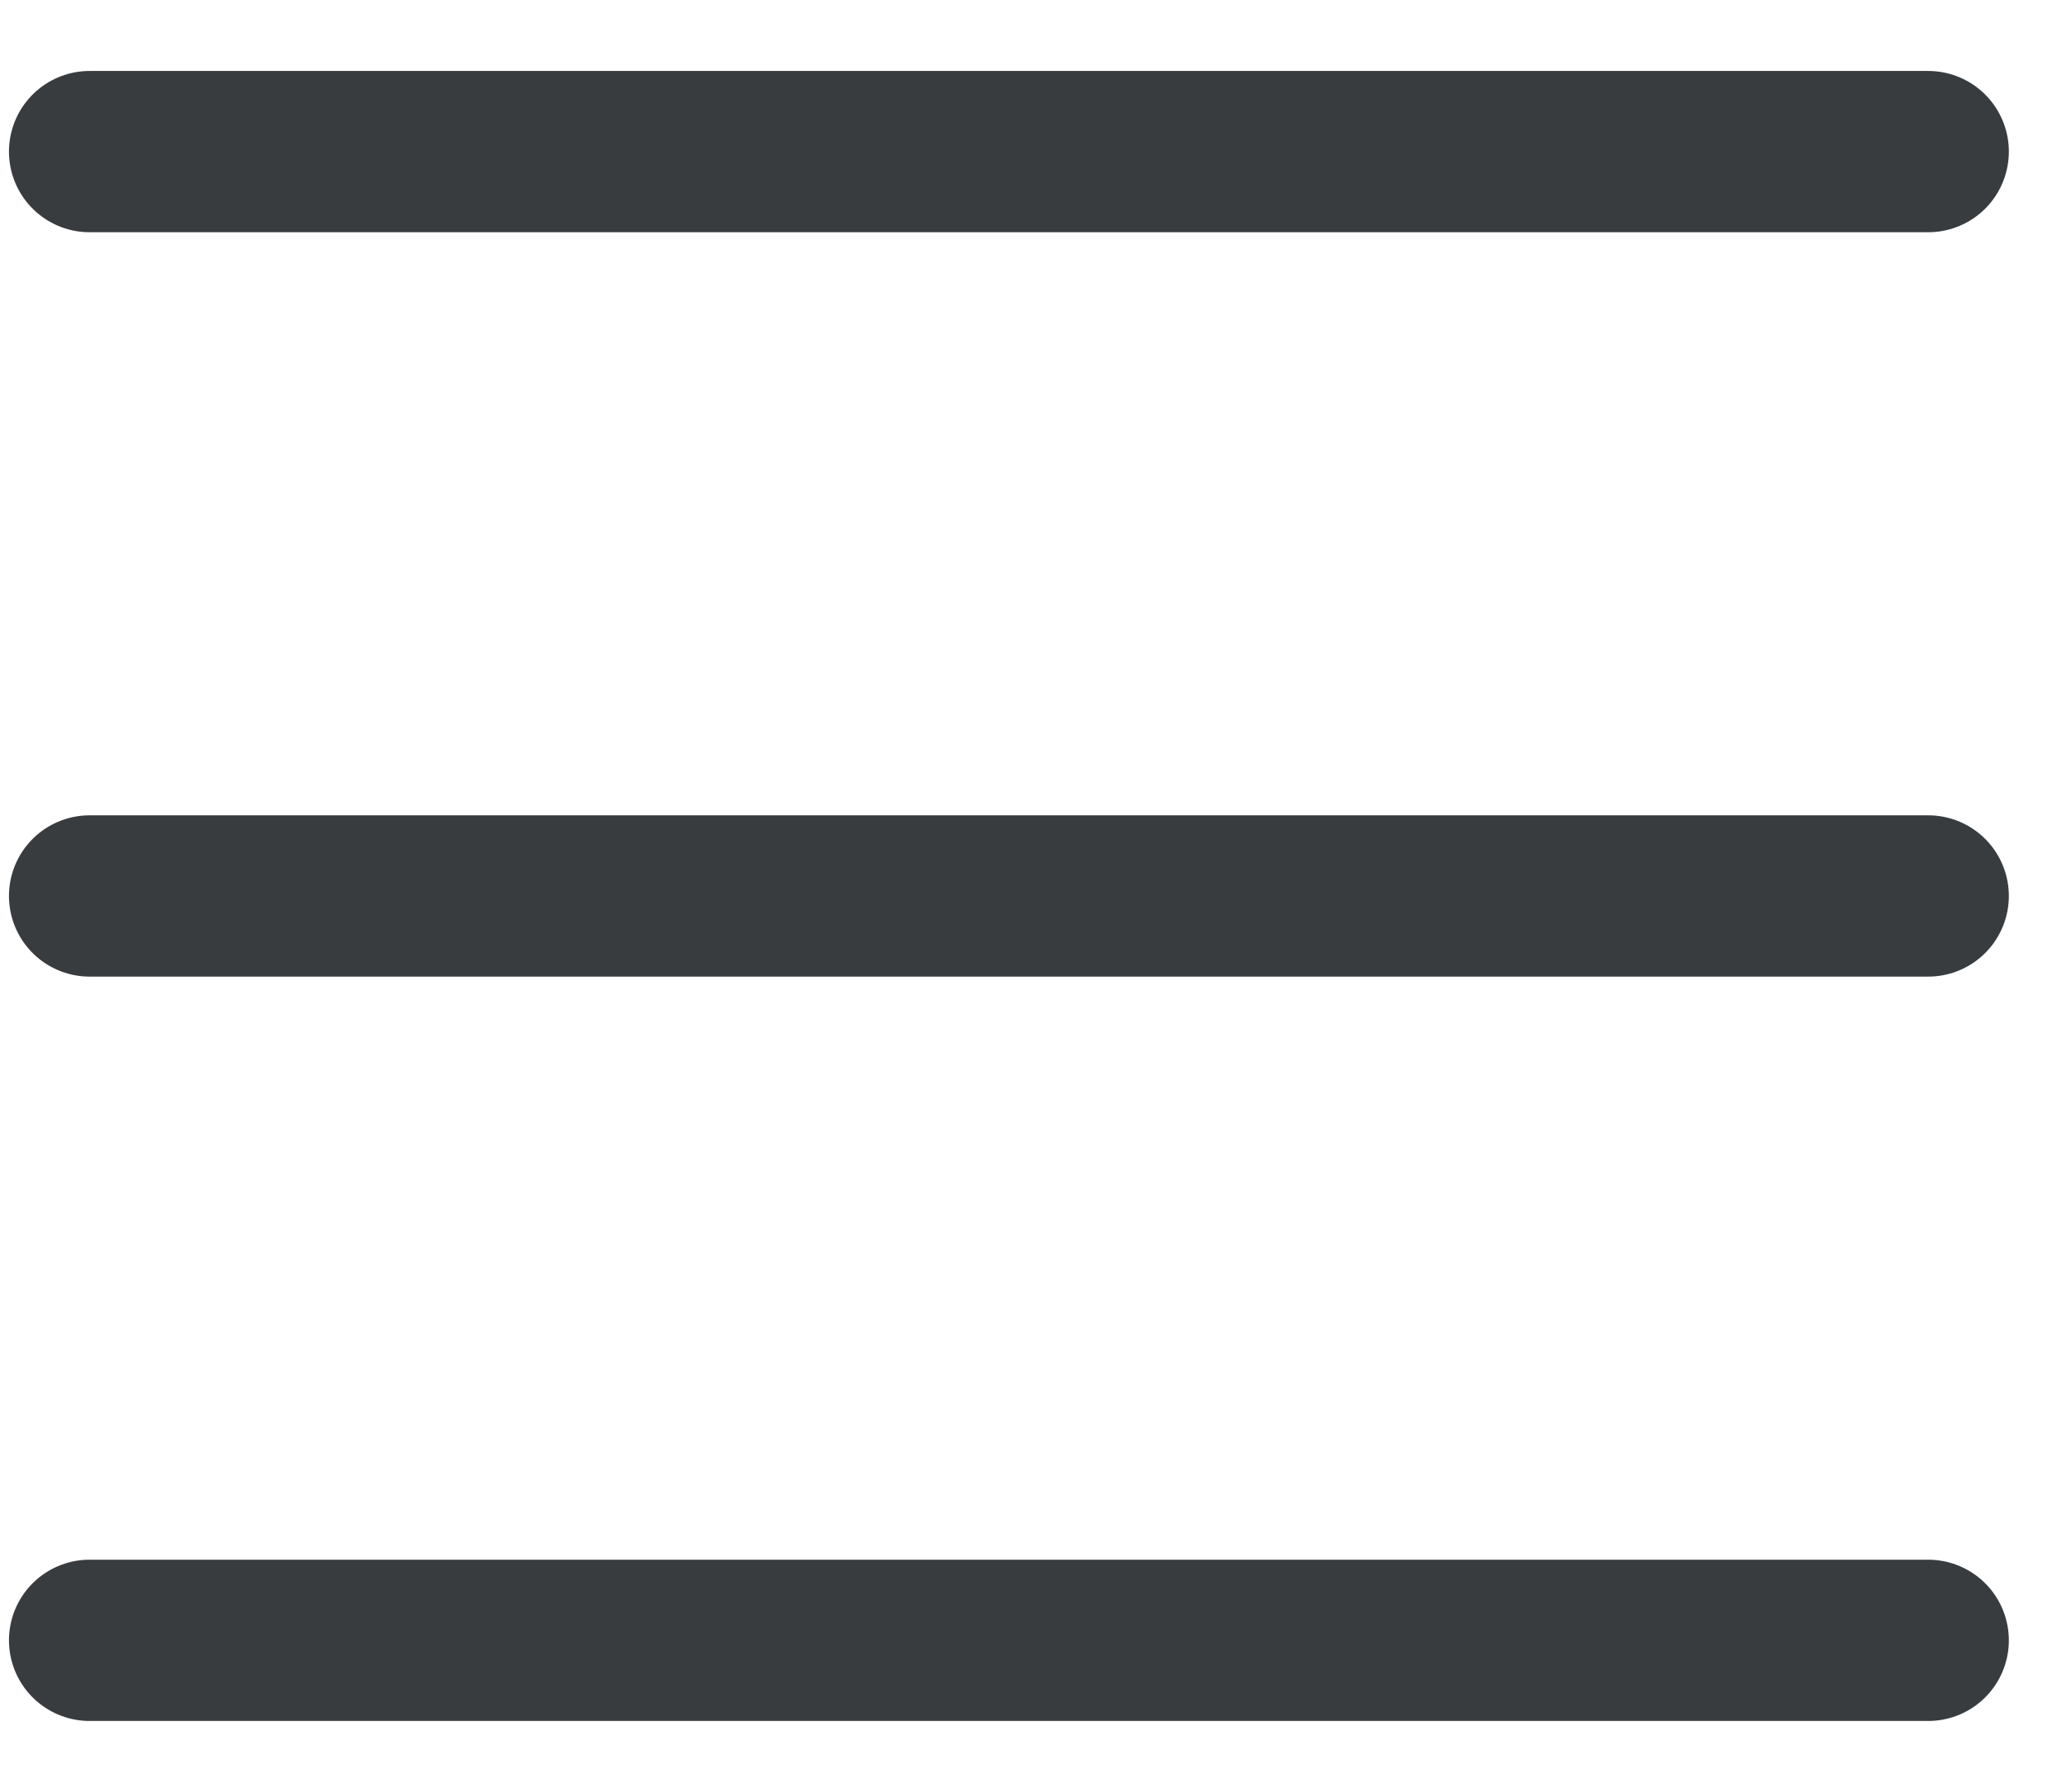 <svg width="23" height="20" viewBox="0 0 23 20" fill="none" xmlns="http://www.w3.org/2000/svg">
<path d="M1 10H21.518" stroke="#393C3F" stroke-width="1.8" stroke-linecap="round" stroke-linejoin="round"/>
<path d="M1 1.692H21.518" stroke="#393C3F" stroke-width="1.8" stroke-linecap="round" stroke-linejoin="round"/>
<path d="M1 18.308H21.518" stroke="#393C3F" stroke-width="1.8" stroke-linecap="round" stroke-linejoin="round"/>
</svg>
